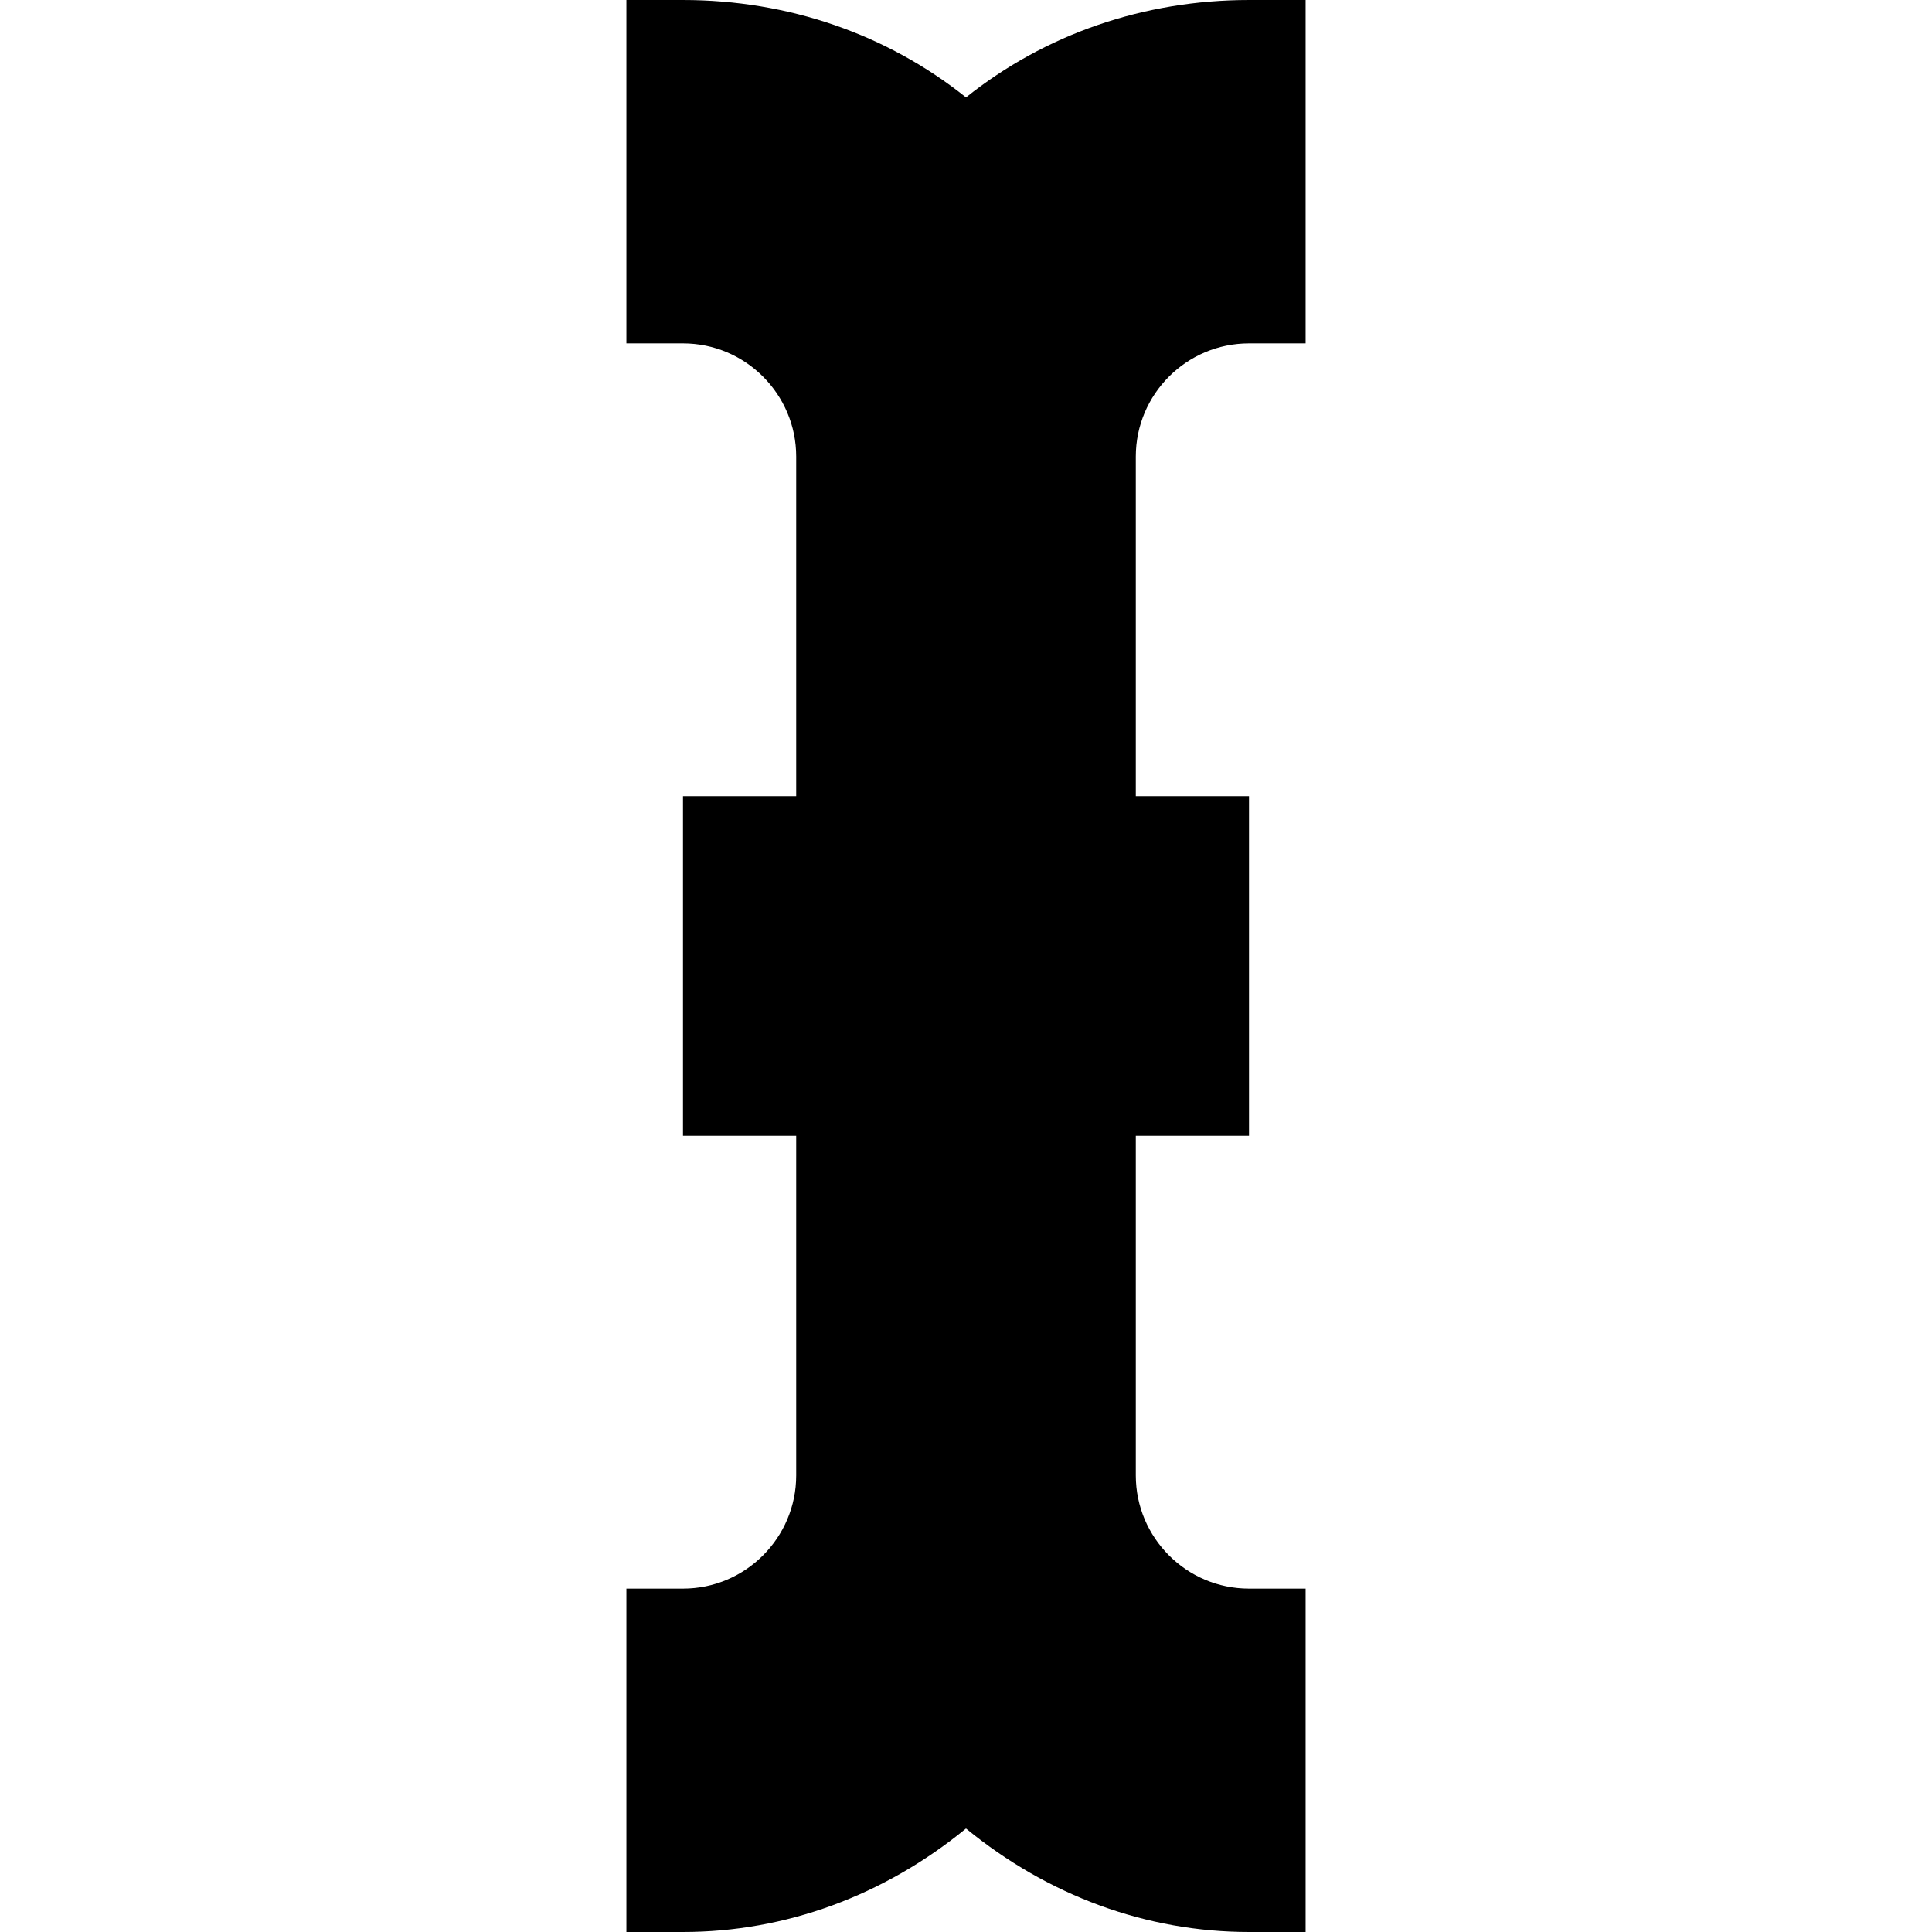 <svg id="Capa_1" enable-background="new 0 0 512 512" height="512" viewBox="0 0 512 512" width="512" xmlns="http://www.w3.org/2000/svg"><g id="_Cursor"><g id="Text"><g><path d="m346 512h-15c-27.157 0-53.319-9.646-75-27.423-21.681 17.777-47.843 27.423-75 27.423h-15v-91h15c16.542 0 30-13.458 30-30v-90h-30v-90h30v-90c0-16.542-13.458-30-30-30h-15v-91h15c27.912 0 54.054 9.075 75 25.805 20.946-16.73 47.088-25.805 75-25.805h15v91h-15c-16.542 0-30 13.458-30 30v90h30v90h-30v90c0 16.542 13.458 30 30 30h15z"/></g></g></g></svg>